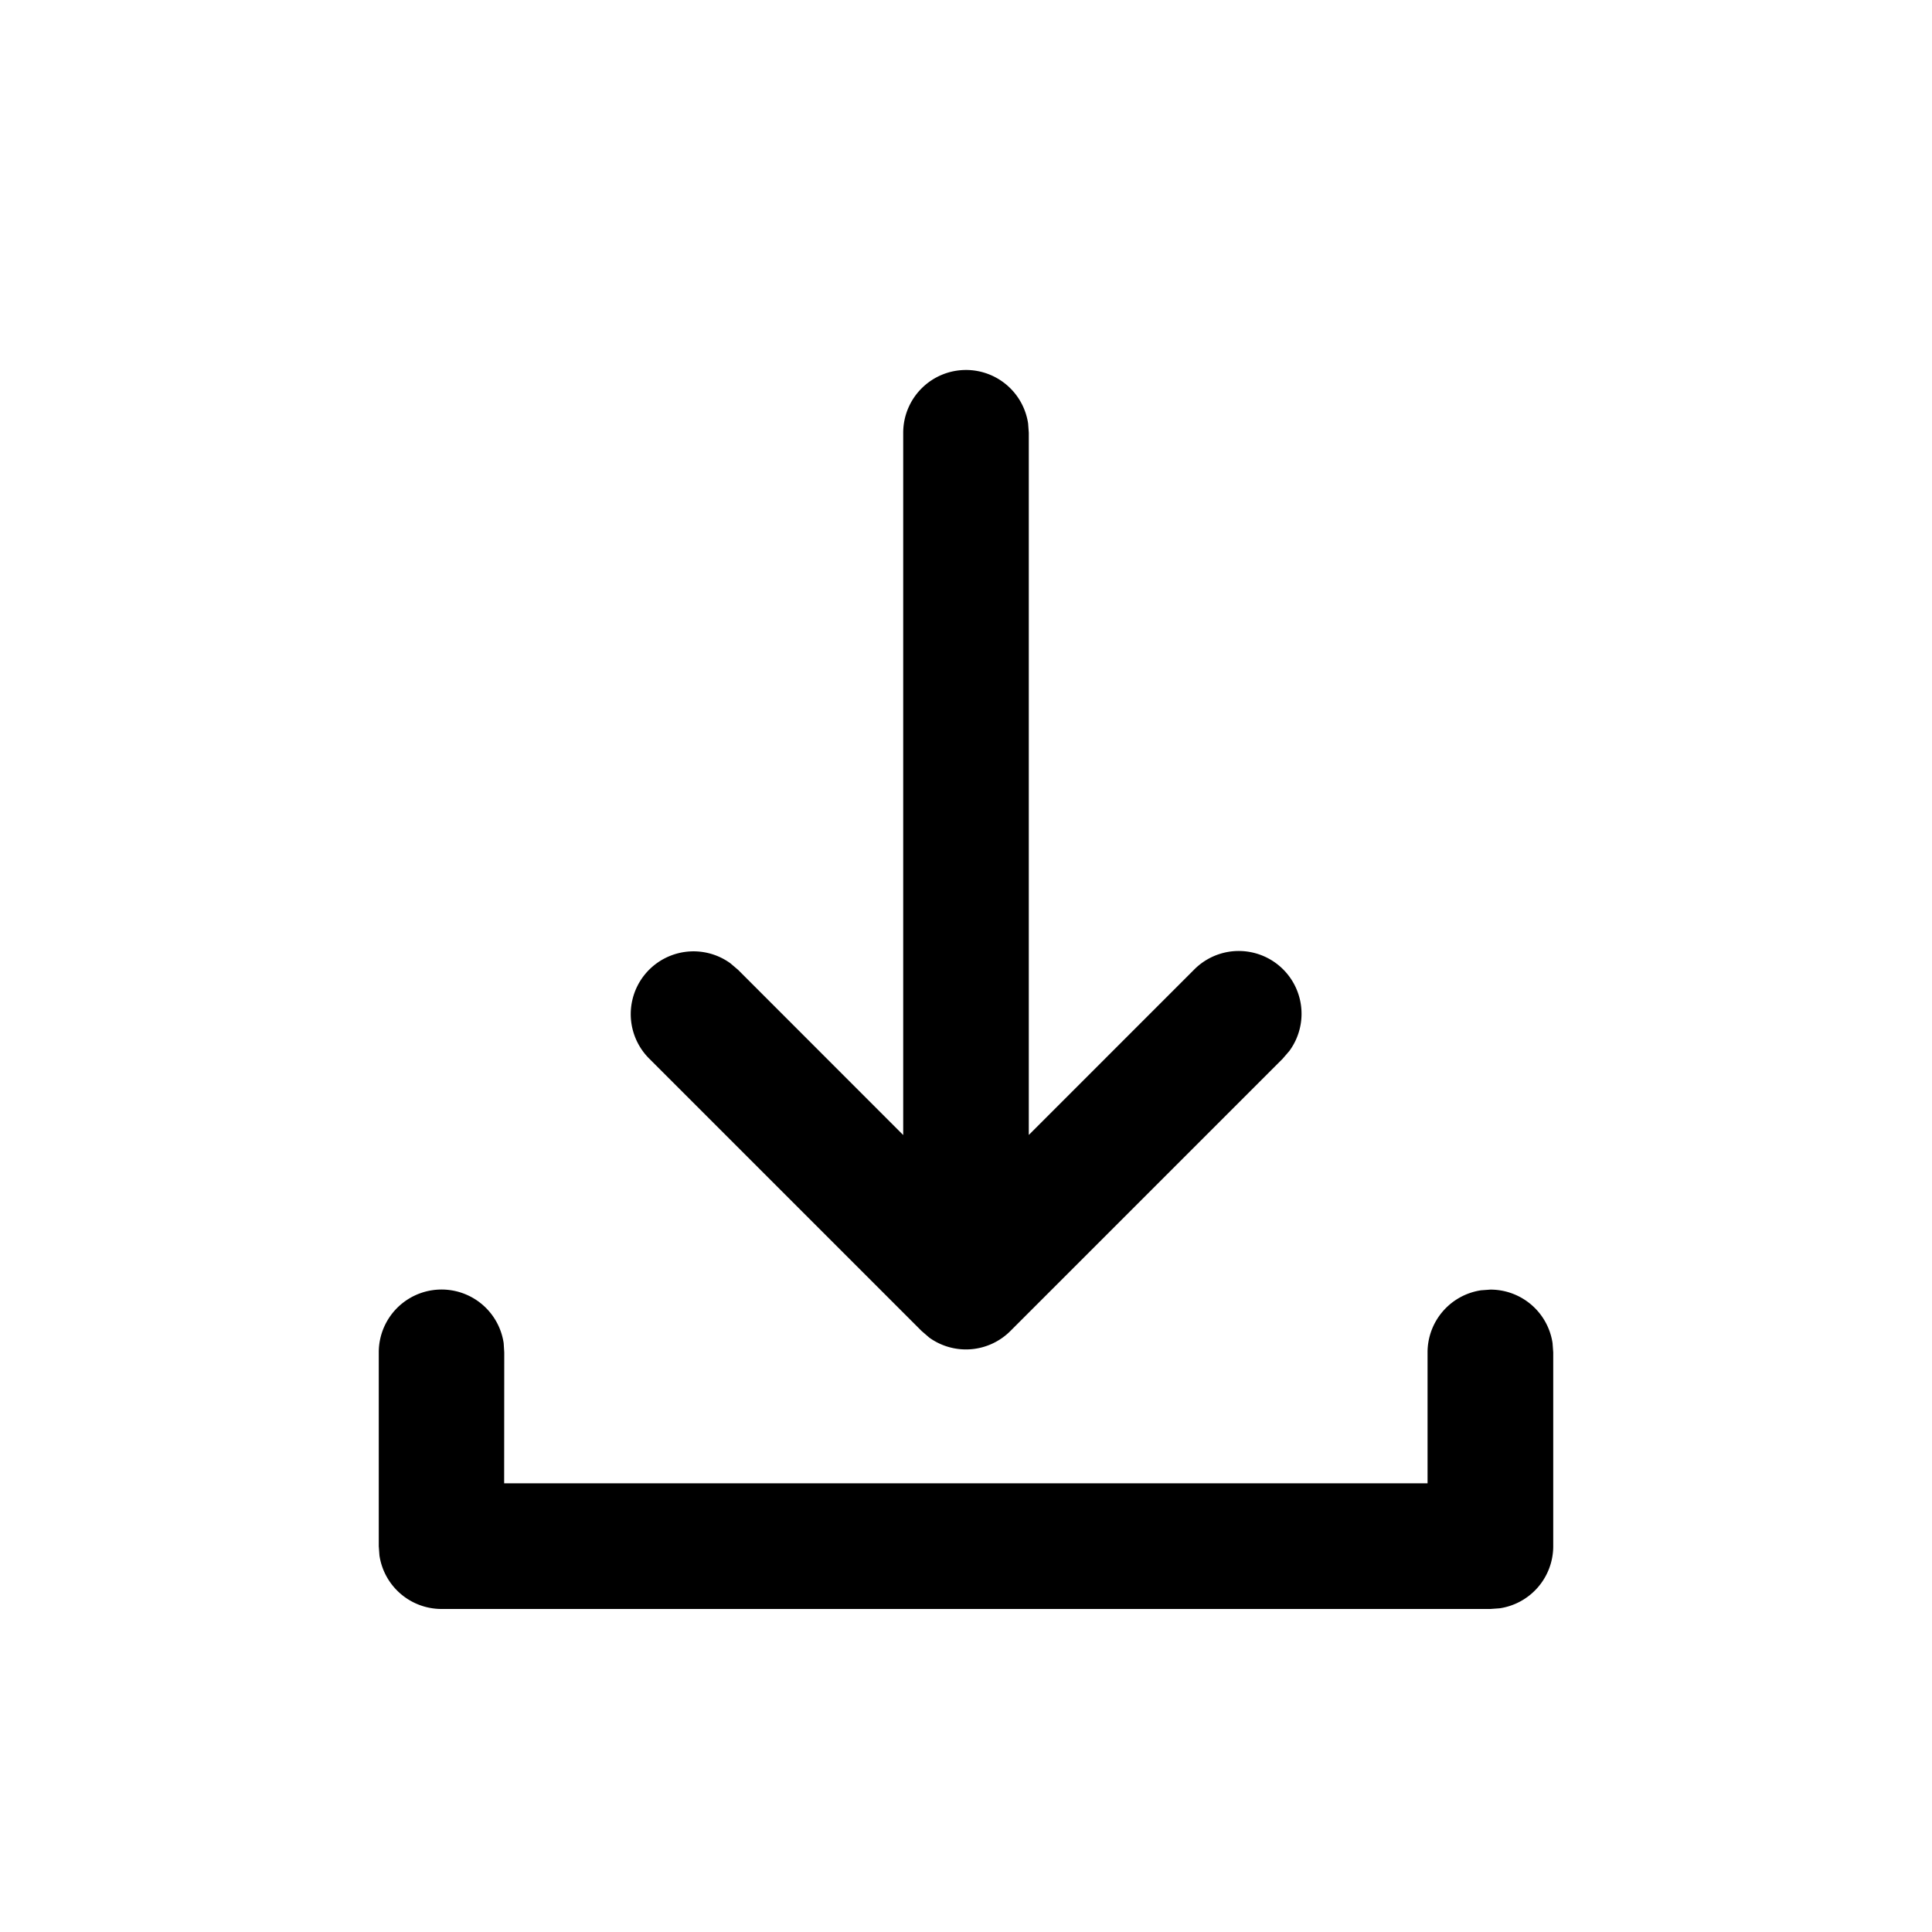 <svg width="20" height="20" aria-hidden="true" focusable="false" xmlns="http://www.w3.org/2000/svg"><path d="M15.43 13.35a.65.65 0 01.642.554l.007.096v2.006a.65.65 0 01-.554.643l-.096.007H4.571a.65.65 0 01-.643-.554l-.007-.096V14a.65.65 0 011.293-.096L5.22 14l-.001 1.355h9.559V14a.65.65 0 01.554-.643l.096-.007zM10 3.83a.65.65 0 01.643.554l.007.096v7.269l1.709-1.709a.65.65 0 01.988.84l-.069.08-2.818 2.818a.65.65 0 01-.84.069l-.08-.069-2.818-2.818a.65.65 0 01.839-.988l.08.068L9.35 11.75v-7.27a.65.65 0 01.65-.65z" fill-rule="nonzero"/></svg>
